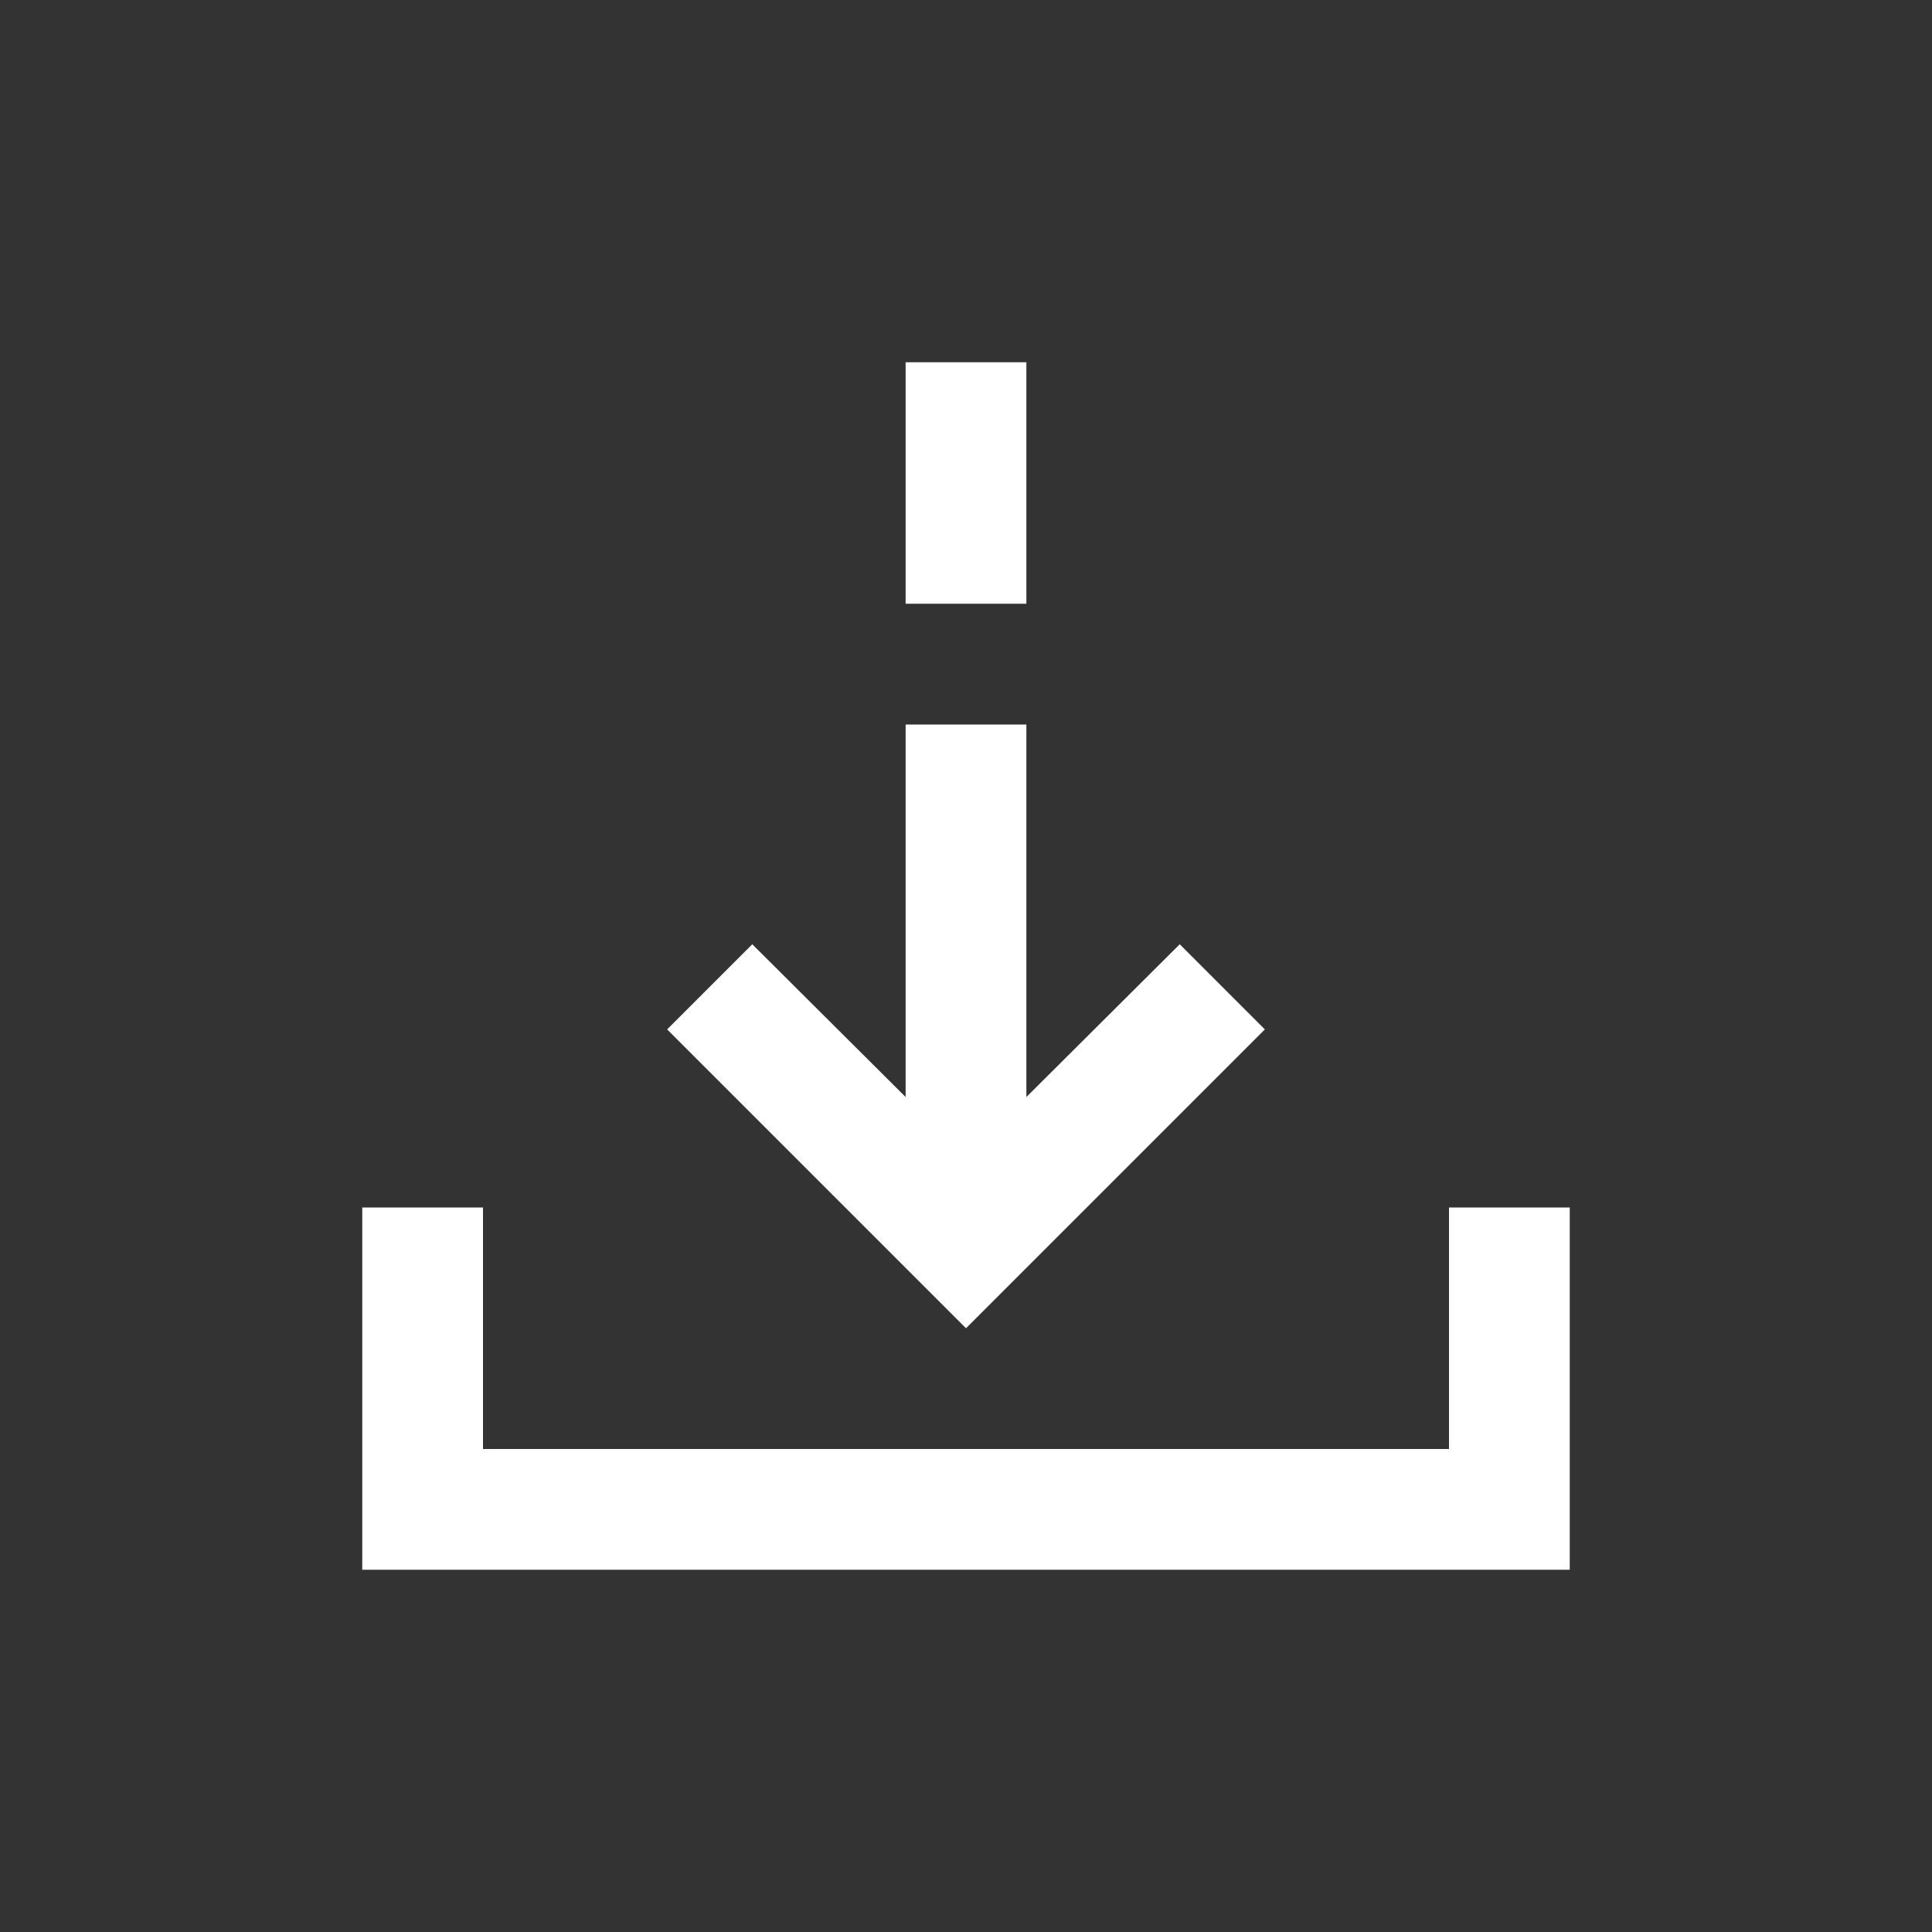 <svg xmlns="http://www.w3.org/2000/svg" xmlns:xlink="http://www.w3.org/1999/xlink" width="32" height="32" viewBox="0 0 32 32"><rect x="0" y="0" width="32" height="32" fill="#333333" stroke="none"/><defs><style>.cls-1{stroke-width:0px}</style></defs><path fill="#ffffff" d="M15 6h2v4h-2zm9 14v4H8v-4H6v6h20v-6z" class="cls-1"/><path fill="#ffffff" d="M19.54 15.64 17 18.17V12h-2v6.17l-2.54-2.53-1.41 1.41L16 22l4.95-4.95z" class="cls-1"/></svg>